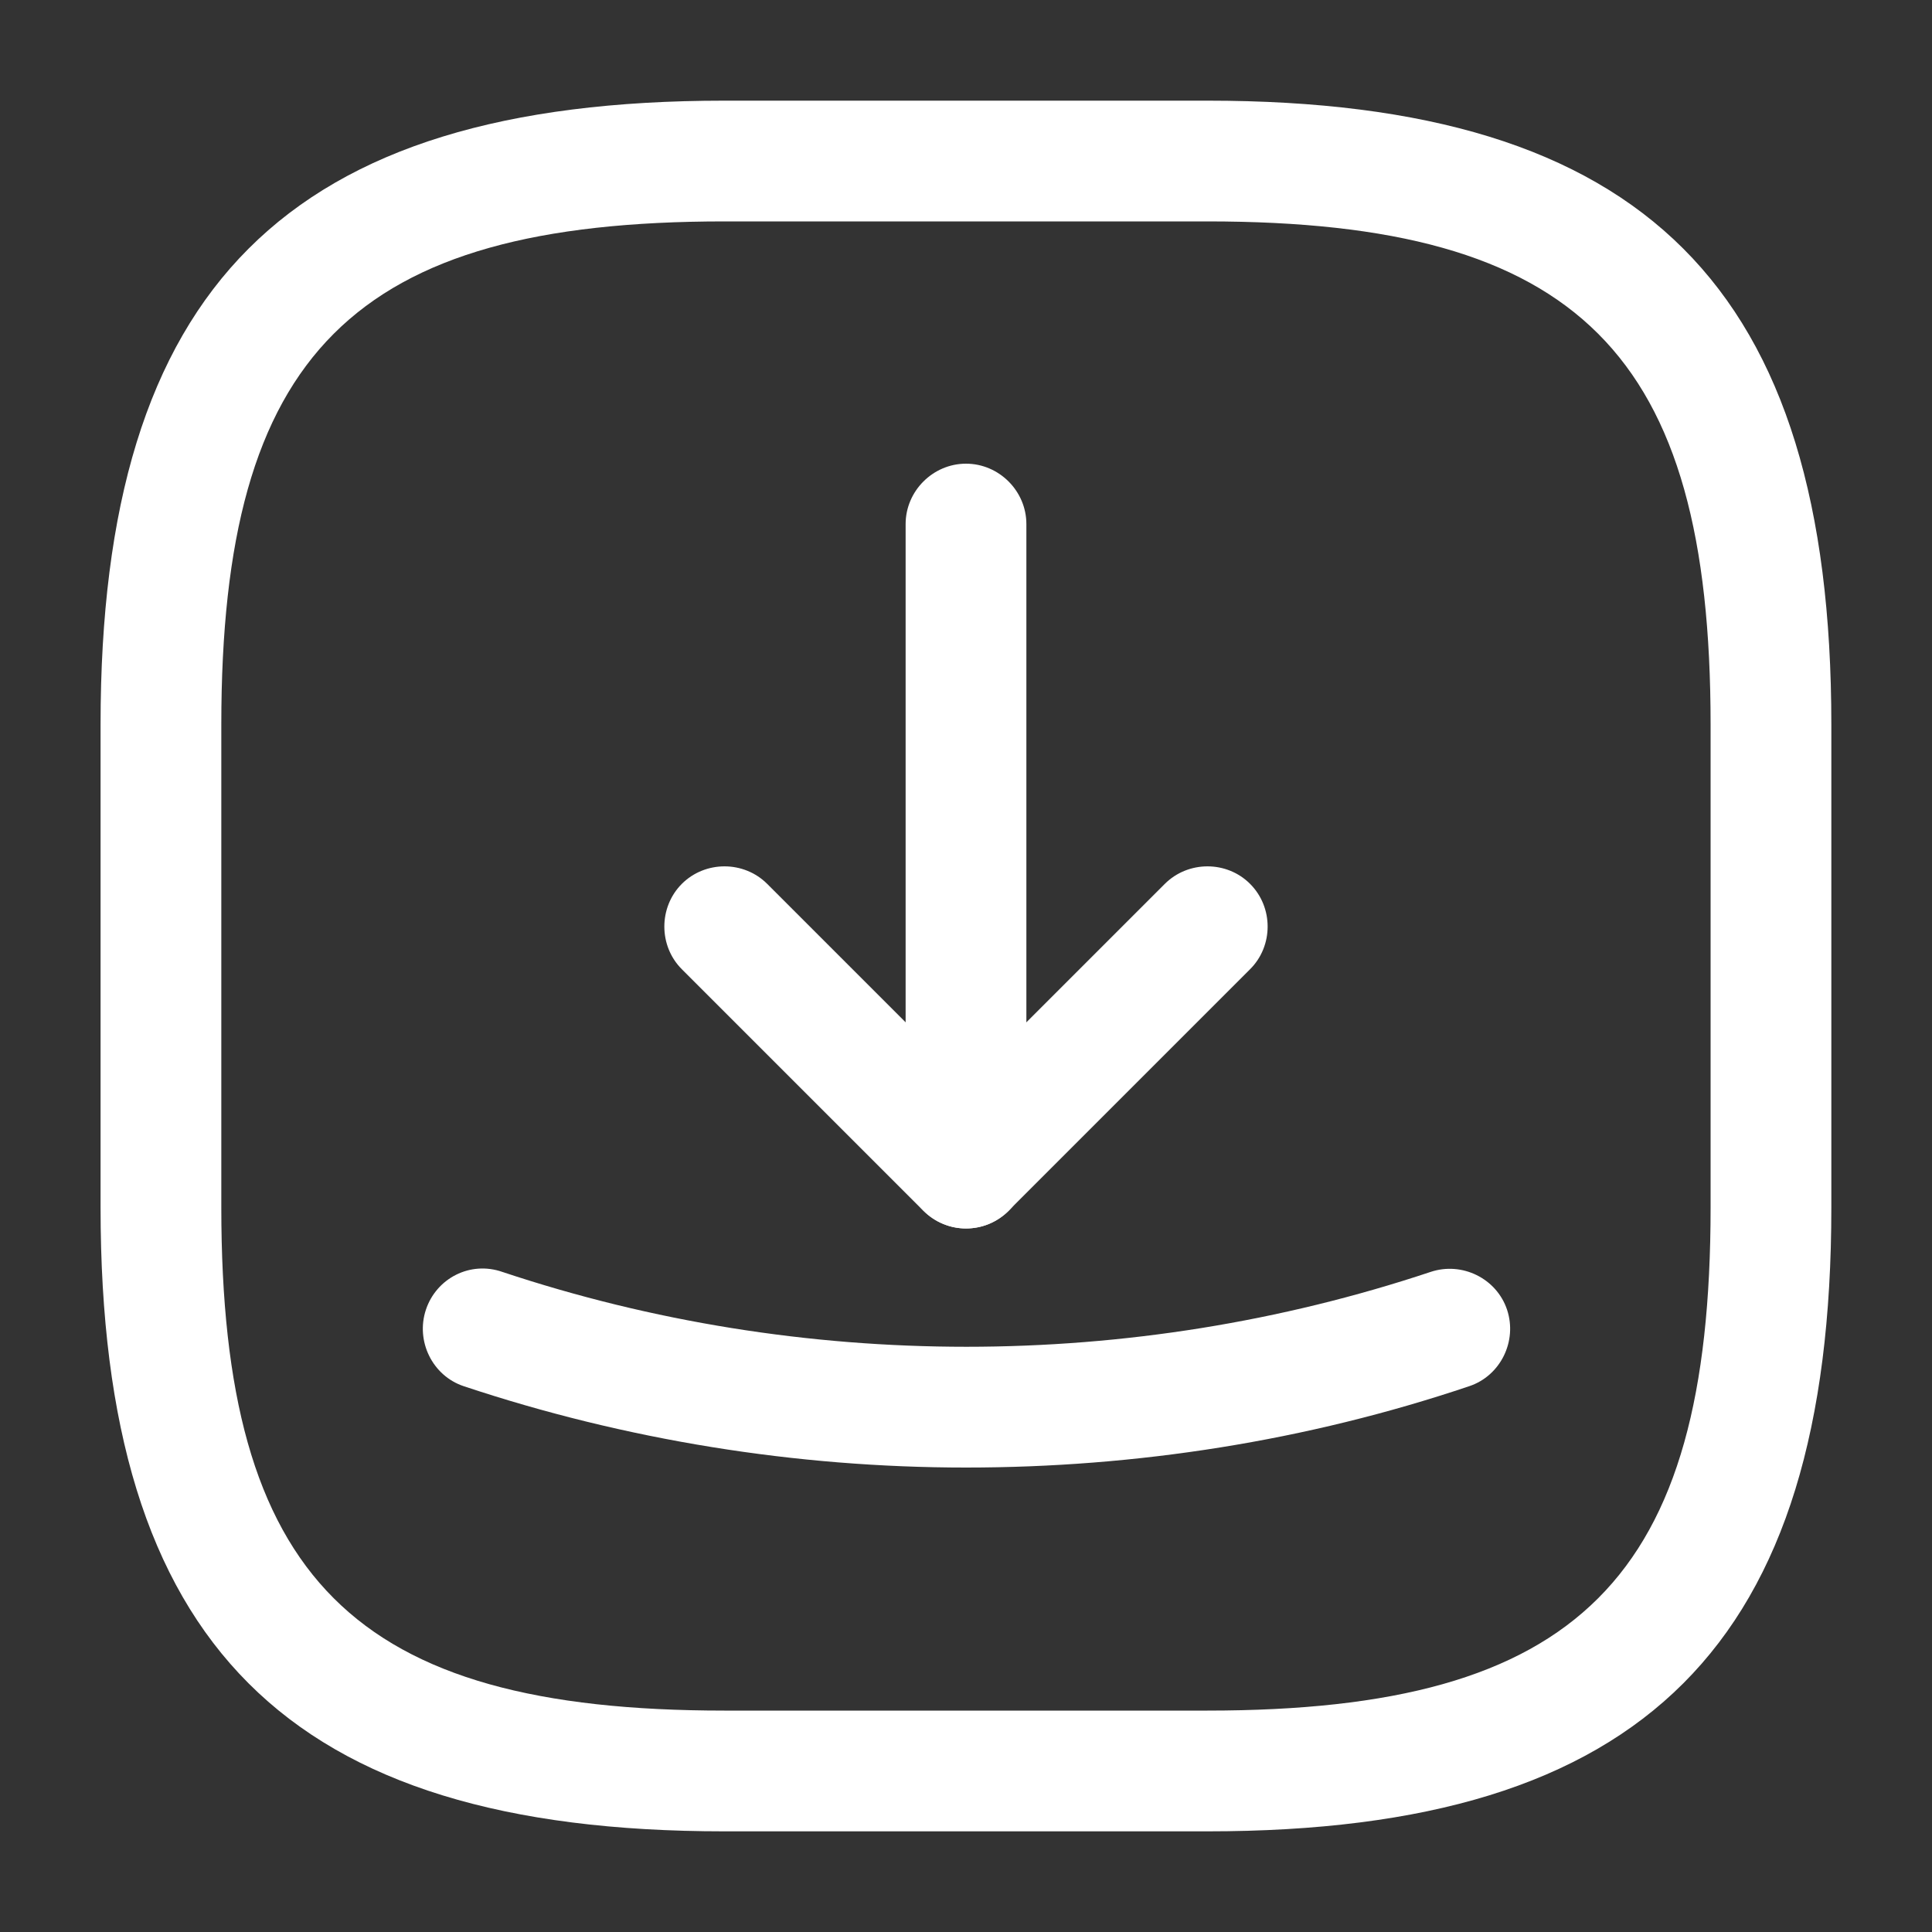 <svg width="20" height="20" viewBox="0 0 20 20" fill="none" xmlns="http://www.w3.org/2000/svg">
<rect x="0" y="0" width="20" height="20" fill="#333333" stroke="none"/>
<path d="M12.499 18.958H7.499C2.974 18.958 1.041 17.025 1.041 12.5V7.5C1.041 2.975 2.974 1.042 7.499 1.042H12.499C17.024 1.042 18.958 2.975 18.958 7.5V12.5C18.958 17.025 17.024 18.958 12.499 18.958ZM7.499 2.292C3.658 2.292 2.291 3.658 2.291 7.5V12.5C2.291 16.342 3.658 17.708 7.499 17.708H12.499C16.341 17.708 17.708 16.342 17.708 12.5V7.5C17.708 3.658 16.341 2.292 12.499 2.292H7.499Z" fill="white"/>
<path d="M10 12.717C9.842 12.717 9.683 12.658 9.558 12.533L7.058 10.033C6.817 9.792 6.817 9.392 7.058 9.15C7.3 8.908 7.7 8.908 7.942 9.15L10 11.208L12.058 9.15C12.3 8.908 12.7 8.908 12.941 9.15C13.183 9.392 13.183 9.792 12.941 10.033L10.441 12.533C10.316 12.658 10.158 12.717 10 12.717Z" fill="white"/>
<path d="M10 12.717C9.658 12.717 9.375 12.433 9.375 12.092V5.425C9.375 5.083 9.658 4.8 10 4.8C10.342 4.8 10.625 5.083 10.625 5.425V12.092C10.625 12.442 10.342 12.717 10 12.717Z" fill="white"/>
<path d="M10.001 15.192C8.242 15.192 6.476 14.908 4.801 14.35C4.476 14.242 4.301 13.883 4.409 13.558C4.517 13.233 4.867 13.05 5.201 13.167C8.301 14.2 11.709 14.2 14.809 13.167C15.134 13.058 15.492 13.233 15.601 13.558C15.709 13.883 15.534 14.242 15.209 14.35C13.526 14.917 11.759 15.192 10.001 15.192Z" fill="white"/>
</svg>
